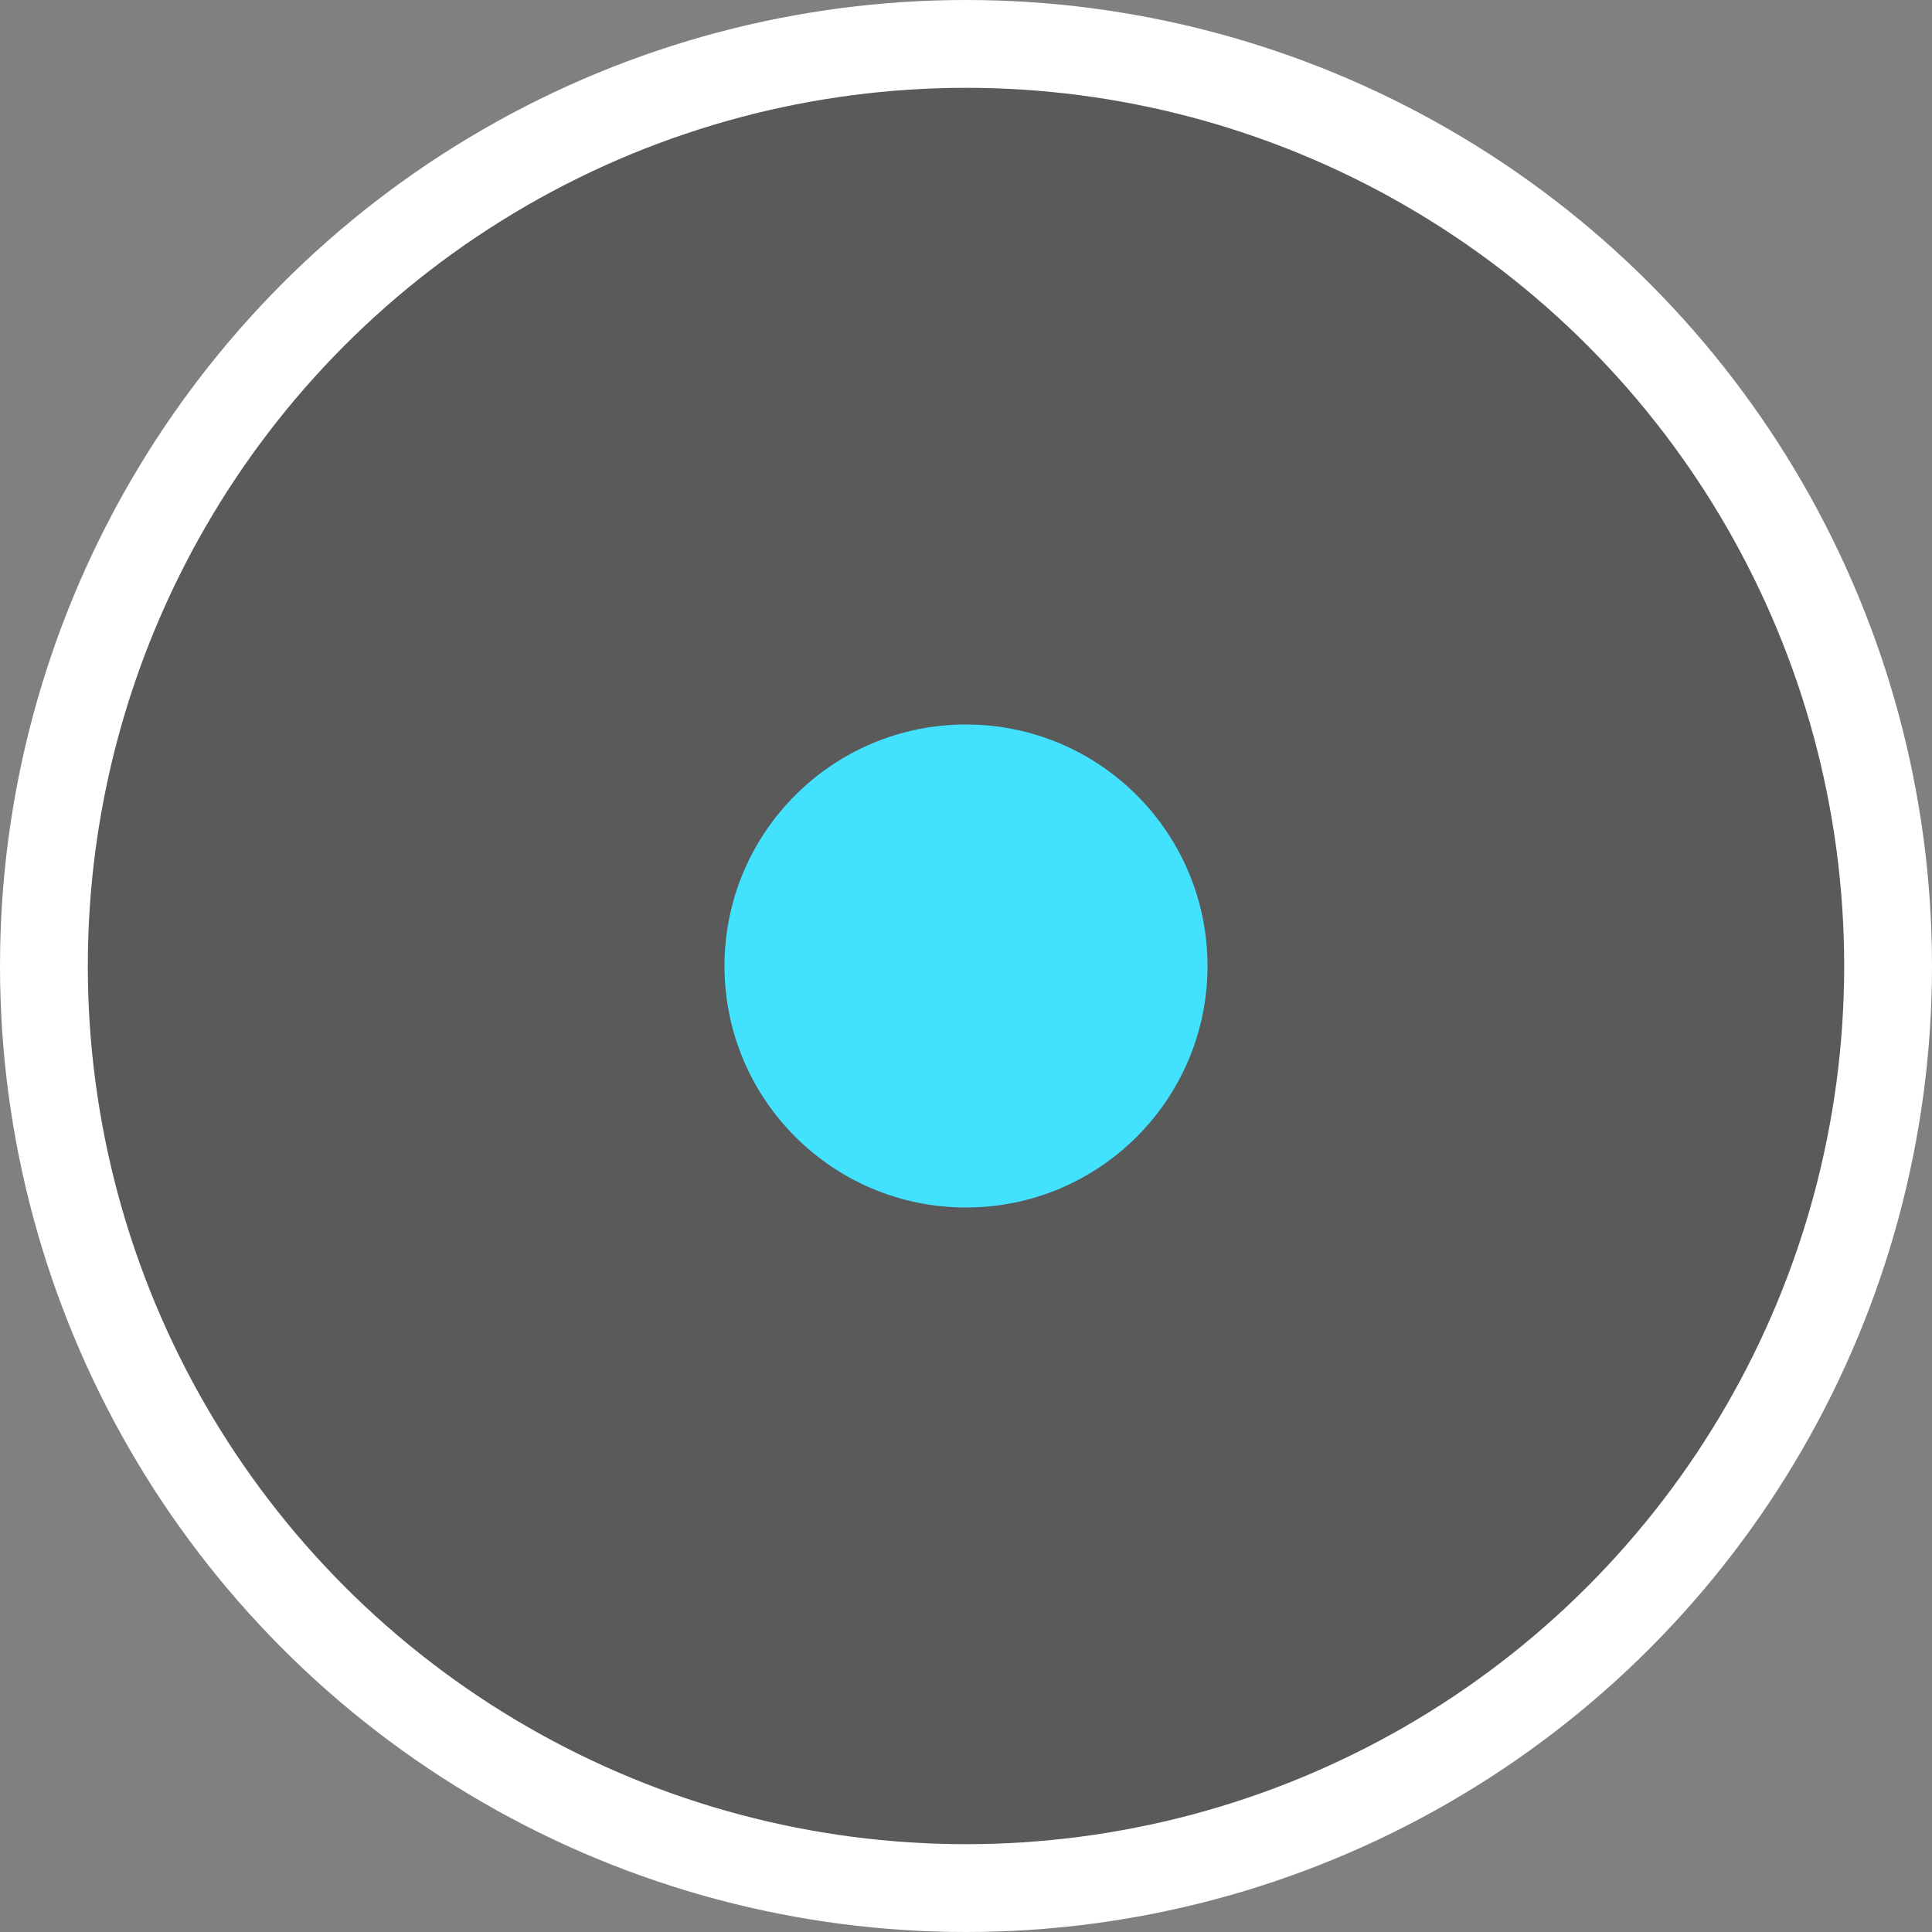 <?xml version="1.0" encoding="UTF-8"?>
<svg width="44px" height="44px" viewBox="0 0 44 44" version="1.1" xmlns="http://www.w3.org/2000/svg" xmlns:xlink="http://www.w3.org/1999/xlink">
    <rect x="0" y="0" width="44" height="44" fill="#808080" stroke="none"/>
    <title>编组 6</title>
    <g id="页面-1" stroke="none" stroke-width="1" fill="none" fill-rule="evenodd">
        <g id="9" transform="translate(-351, -273)">
            <g id="编组-6" transform="translate(351, 273)">
                <circle id="椭圆形" stroke="#FFFFFF" stroke-width="2" fill-opacity="0.3" fill="#000000" cx="22" cy="22" r="21"></circle>
                <circle id="椭圆形" fill="#42E2FF" cx="22" cy="22" r="5.5"></circle>
            </g>
        </g>
    </g>
</svg>